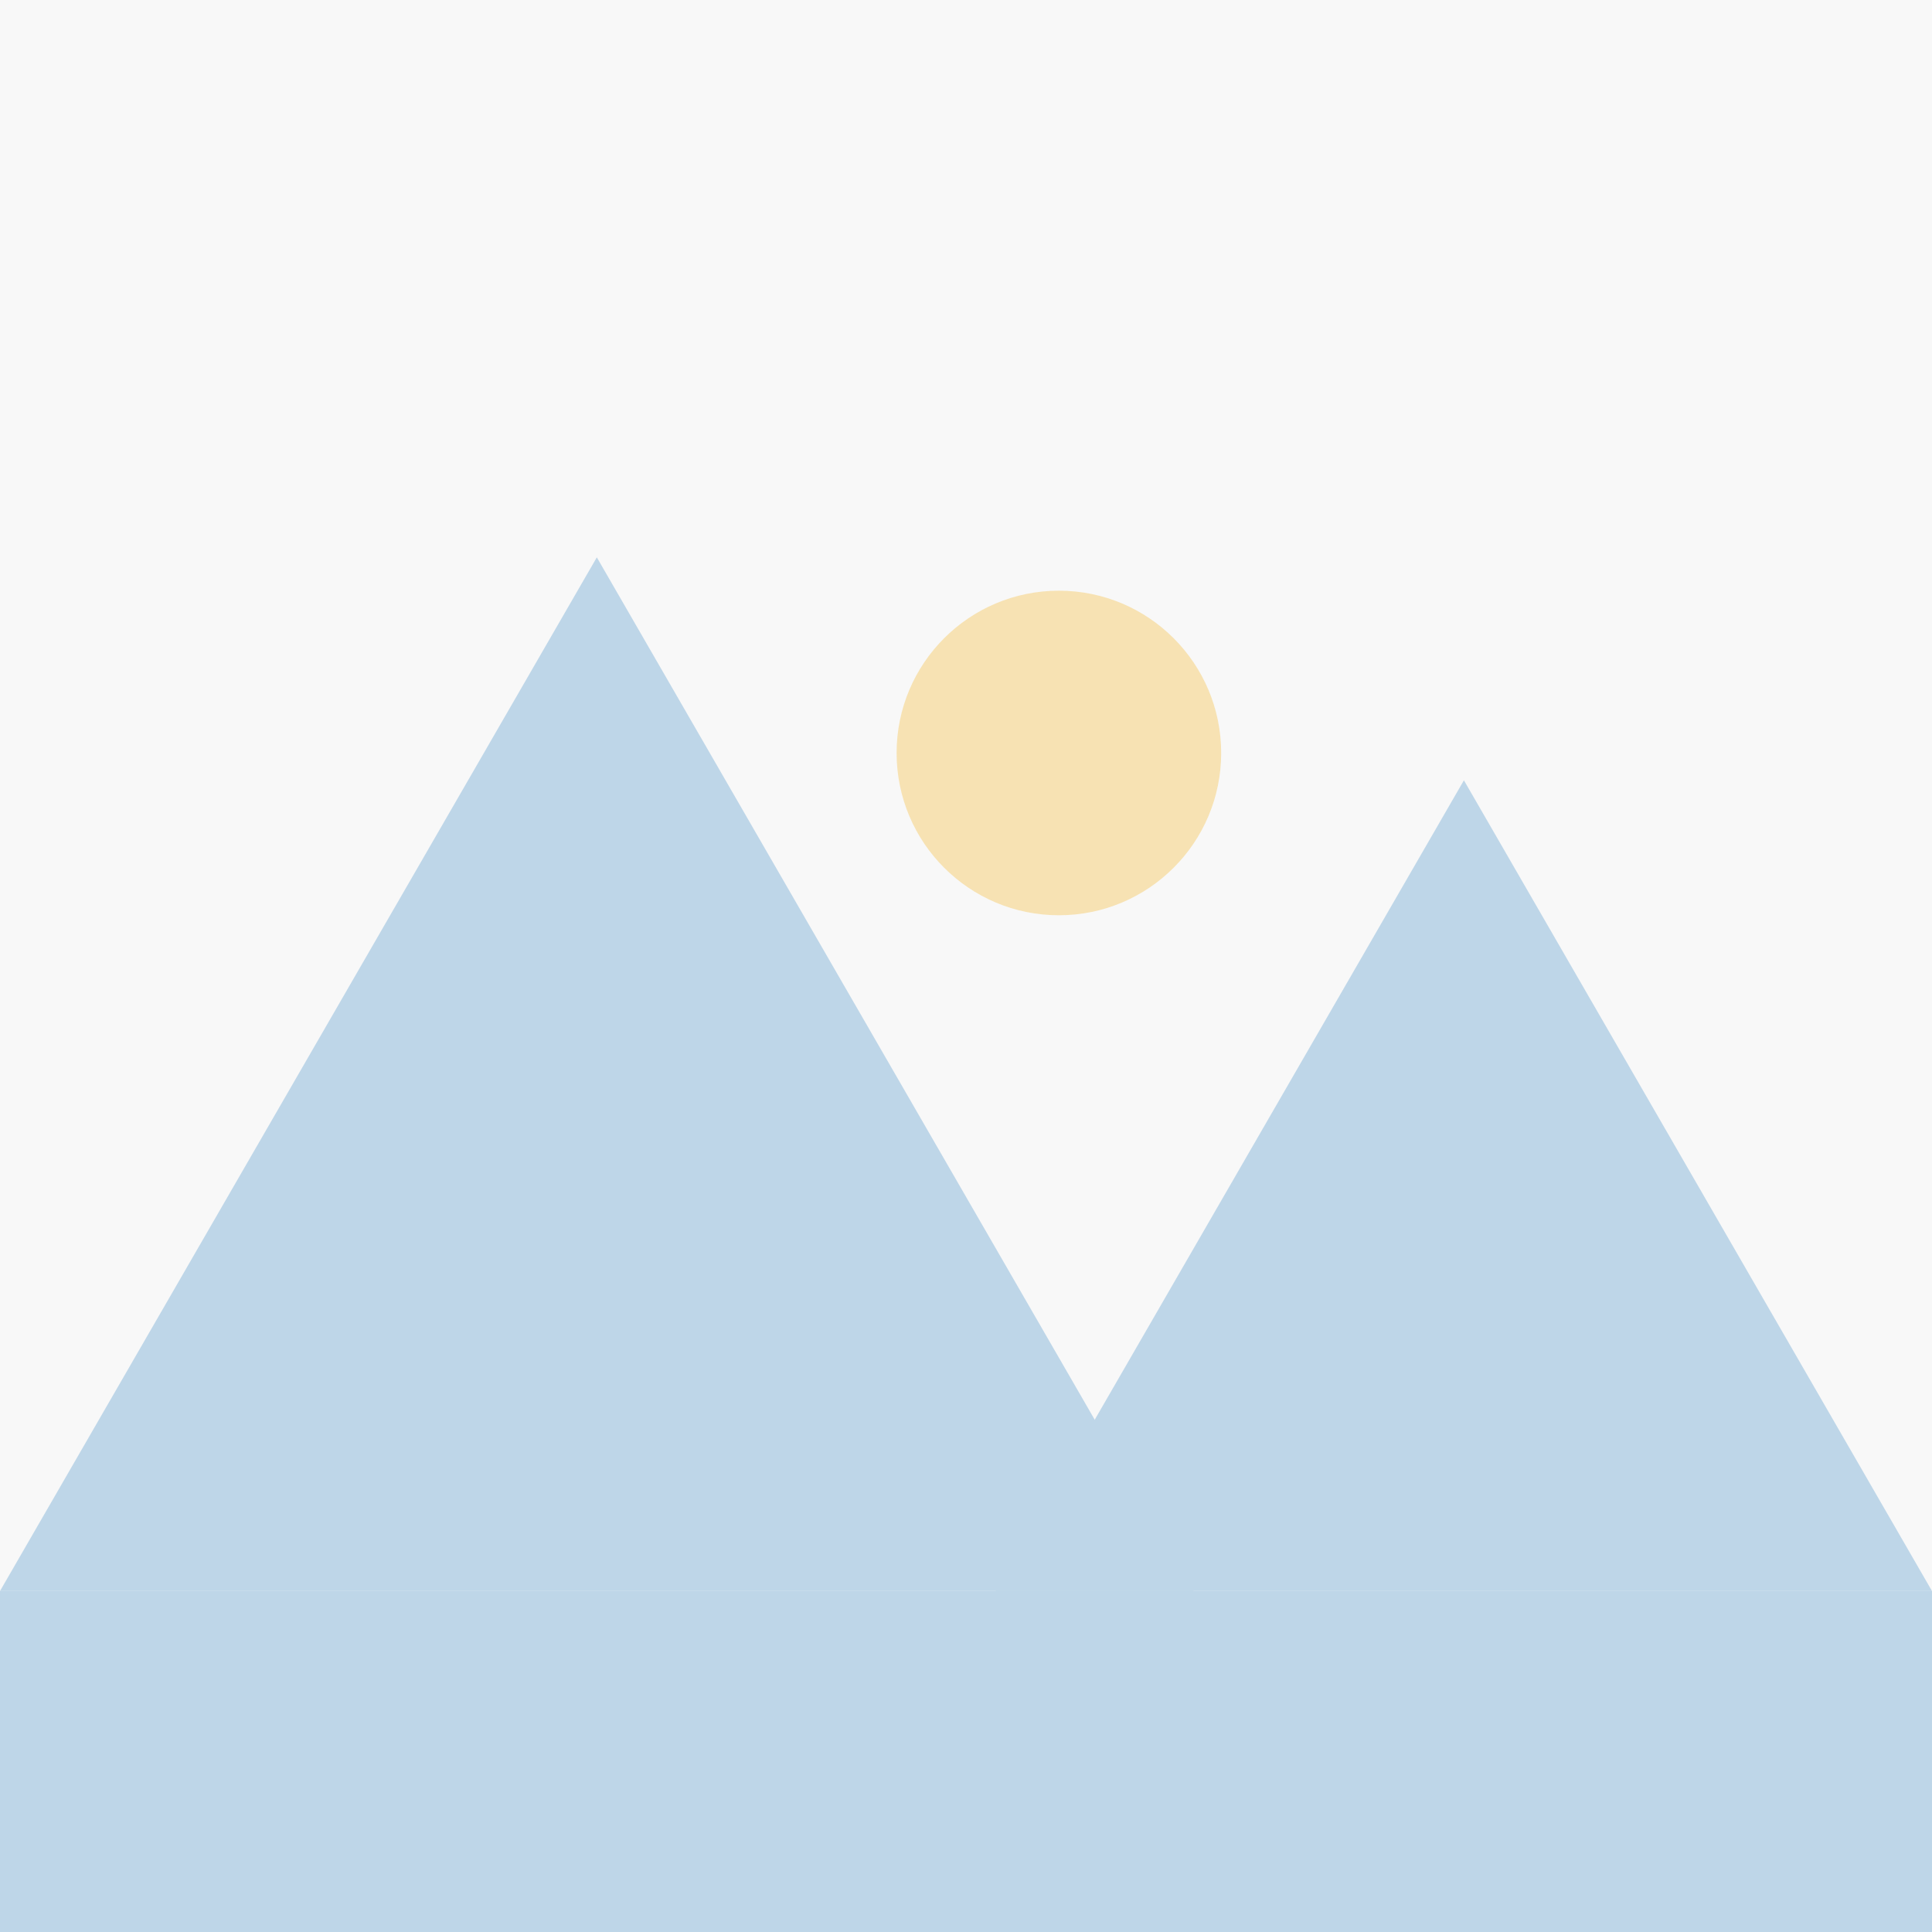 <svg xmlns="http://www.w3.org/2000/svg" width="500" height="500" viewBox="0 0 375 375"><rect x="0" y="0" width="375" height="375" fill="#333333" stroke="none"/><clipPath id="a"><path transform="scale(.24)" d="M0 0h1562.5v1593.75H0z" fill-rule="evenodd"/></clipPath><g clip-path="url(#a)"><path d="M0 0h375v382.5H0z" fill="#fff"/><path d="M0 0h375v375H0z" fill="#f8f8f8"/></g><clipPath id="b"><path transform="scale(.24)" d="M0 0h1562.5v1562.5H0z" fill-rule="evenodd"/></clipPath><g clip-path="url(#b)"><path d="M0 0h375v375H0z" fill="#fff"/></g><clipPath id="c"><path transform="scale(.24)" d="M0 0h1562.5v1562.5H0z" fill-rule="evenodd"/></clipPath><g clip-path="url(#c)"><path d="M0 0h375v375H0z" fill="#f8f8f8"/></g><clipPath id="d"><path transform="scale(.24)" d="M0 0h1562.5v1562.5H0z" fill-rule="evenodd"/></clipPath><g clip-path="url(#d)"><path d="M0 308.819 115.842 108.18 231.683 308.82H0z" fill="#bed6e8"/><path d="m193.288 308.819 90.856-157.363L375 308.819H193.288z" fill="#bed6e8"/><g opacity=".498"><clipPath id="e"><path transform="matrix(.24 0 0 .24 174 114.48)" d="M0 0h263v264H0z" fill-rule="evenodd"/></clipPath><g clip-path="url(#e)"><path d="M205.53 114.653c-17.396 0-31.5 14.103-31.5 31.5s14.104 31.5 31.5 31.5c17.398 0 31.5-14.103 31.5-31.5s-14.102-31.5-31.5-31.5" fill="#f6cd6f"/></g></g><path d="M-10.89 308.82h386.25v191.248H-10.89V308.82" fill="#bed6e8"/></g></svg>